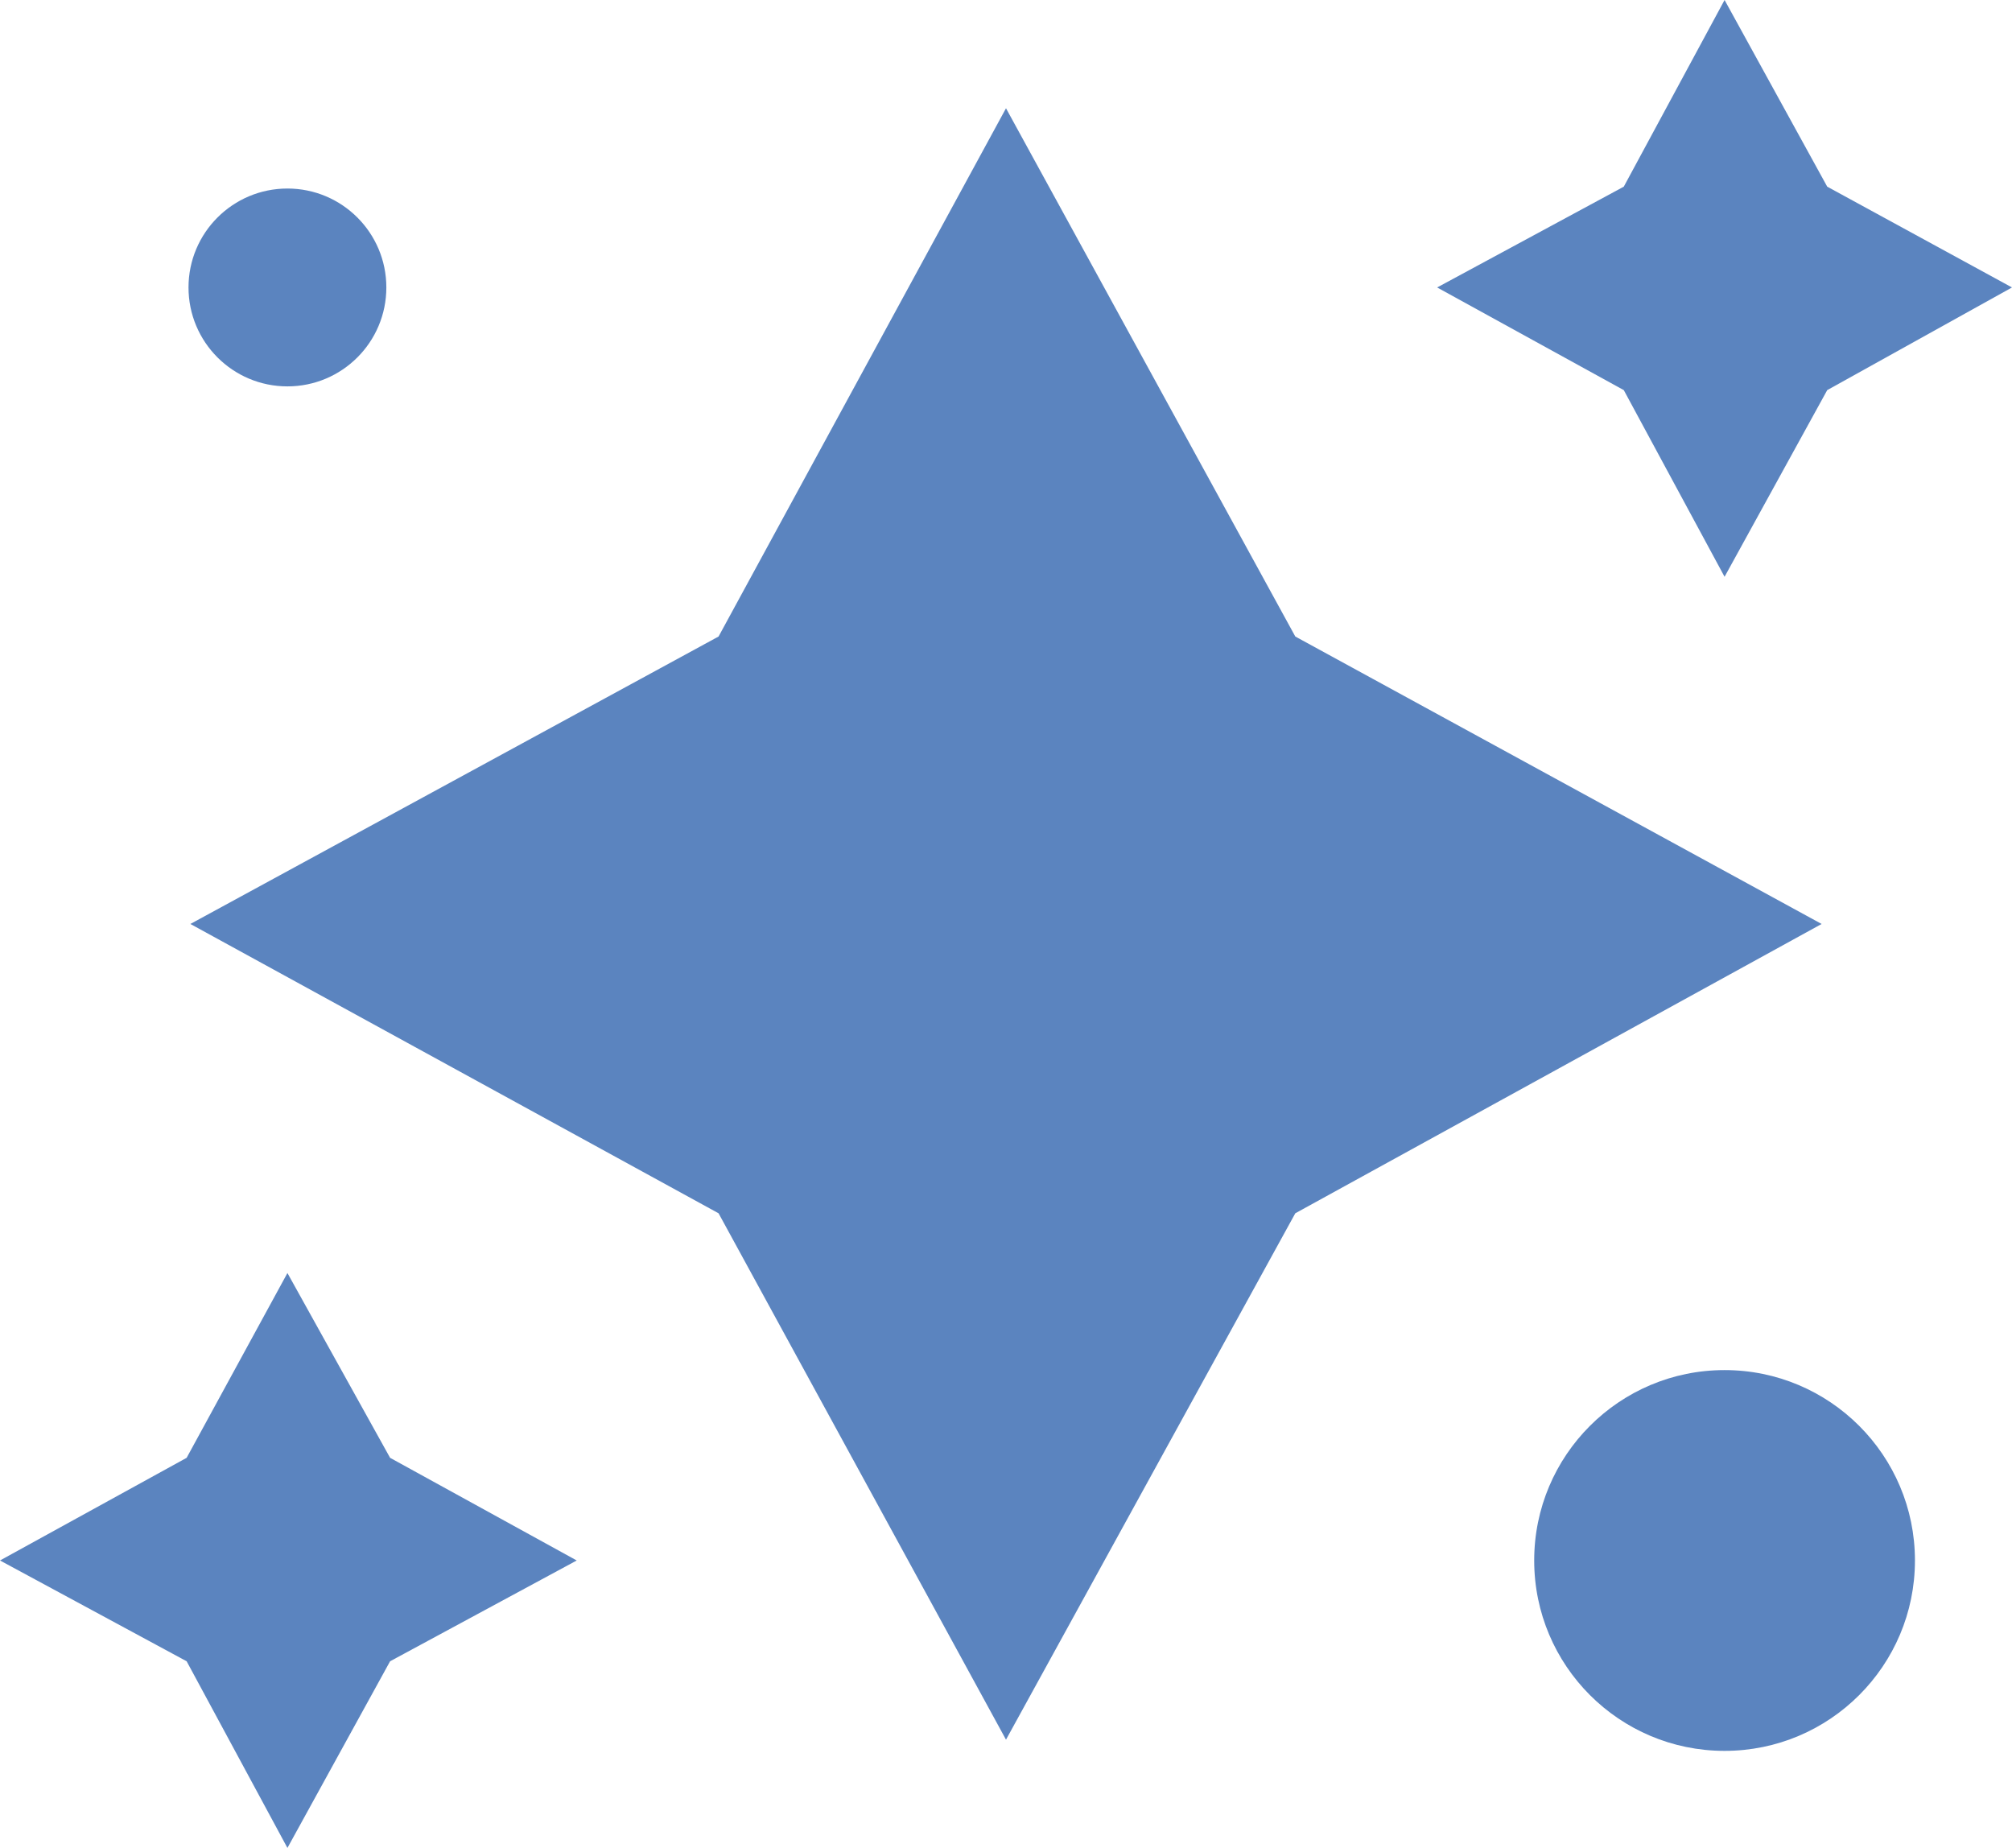 <?xml version="1.0" encoding="UTF-8" standalone="no"?>
<svg
   xmlns:dc="http://purl.org/dc/elements/1.1/"
   xmlns:cc="http://creativecommons.org/ns#"
   xmlns:rdf="http://www.w3.org/1999/02/22-rdf-syntax-ns#"
   xmlns:svg="http://www.w3.org/2000/svg"
   xmlns="http://www.w3.org/2000/svg"
   xmlns:sodipodi="http://sodipodi.sourceforge.net/DTD/sodipodi-0.dtd"
   xmlns:inkscape="http://www.inkscape.org/namespaces/inkscape"
   width="10.78"
   height="9.9"
   viewBox="0 0 10.78 9.9"
   version="1.1"
   id="svg16"
   sodipodi:docname="icon--surprise.svg"
   inkscape:version="0.92.3 (2405546, 2018-03-11)">
  <defs
     id="defs20" />
  <sodipodi:namedview
     pagecolor="#ffffff"
     bordercolor="#666666"
     borderopacity="1"
     objecttolerance="10"
     gridtolerance="10"
     guidetolerance="10"
     inkscape:pageopacity="0"
     inkscape:pageshadow="2"
     inkscape:window-width="1920"
     inkscape:window-height="1016"
     id="namedview18"
     showgrid="false"
     inkscape:zoom="23.838385"
     inkscape:cx="-2.7481353"
     inkscape:cy="4.7822032"
     inkscape:window-x="0"
     inkscape:window-y="27"
     inkscape:window-maximized="1"
     inkscape:current-layer="svg16" />
  <title
     id="title2">Element 123</title>
  <g
     id="Ebene_2"
     data-name="Ebene 2">
    <g
       id="Overlay">
      <polygon
         points="5.39 0.58 6.94 3.41 9.76 4.95 6.94 6.5 5.39 9.32 3.85 6.5 1.02 4.95 3.85 3.41 5.39 0.58"
         fill="#fff"
         fill-rule="evenodd"
         id="polygon4"
         style="fill:#5b84bf;fill-opacity:1" />
      <polygon
         points="9.24 0 9.79 1 10.78 1.54 9.79 2.09 9.24 3.09 8.7 2.09 7.7 1.54 8.7 1 9.24 0"
         fill="#fff"
         fill-rule="evenodd"
         id="polygon6"
         style="fill:#5b84bf;fill-opacity:1" />
      <polygon
         points="1.54 6.82 2.09 7.81 3.09 8.36 2.09 8.9 1.54 9.9 1 8.9 0 8.36 1 7.81 1.54 6.82"
         fill="#fff"
         fill-rule="evenodd"
         id="polygon8"
         style="fill:#5b84bf;fill-opacity:1" />
      <circle
         cx="9.24"
         cy="8.36"
         r="1.02"
         fill="#fff"
         id="circle10"
         style="fill:#5b84bf;fill-opacity:1" />
      <circle
         cx="1.54"
         cy="1.54"
         r="0.53"
         fill="#fff"
         id="circle12"
         style="fill:#5b84bf;fill-opacity:1" />
    </g>
  </g>
</svg>
